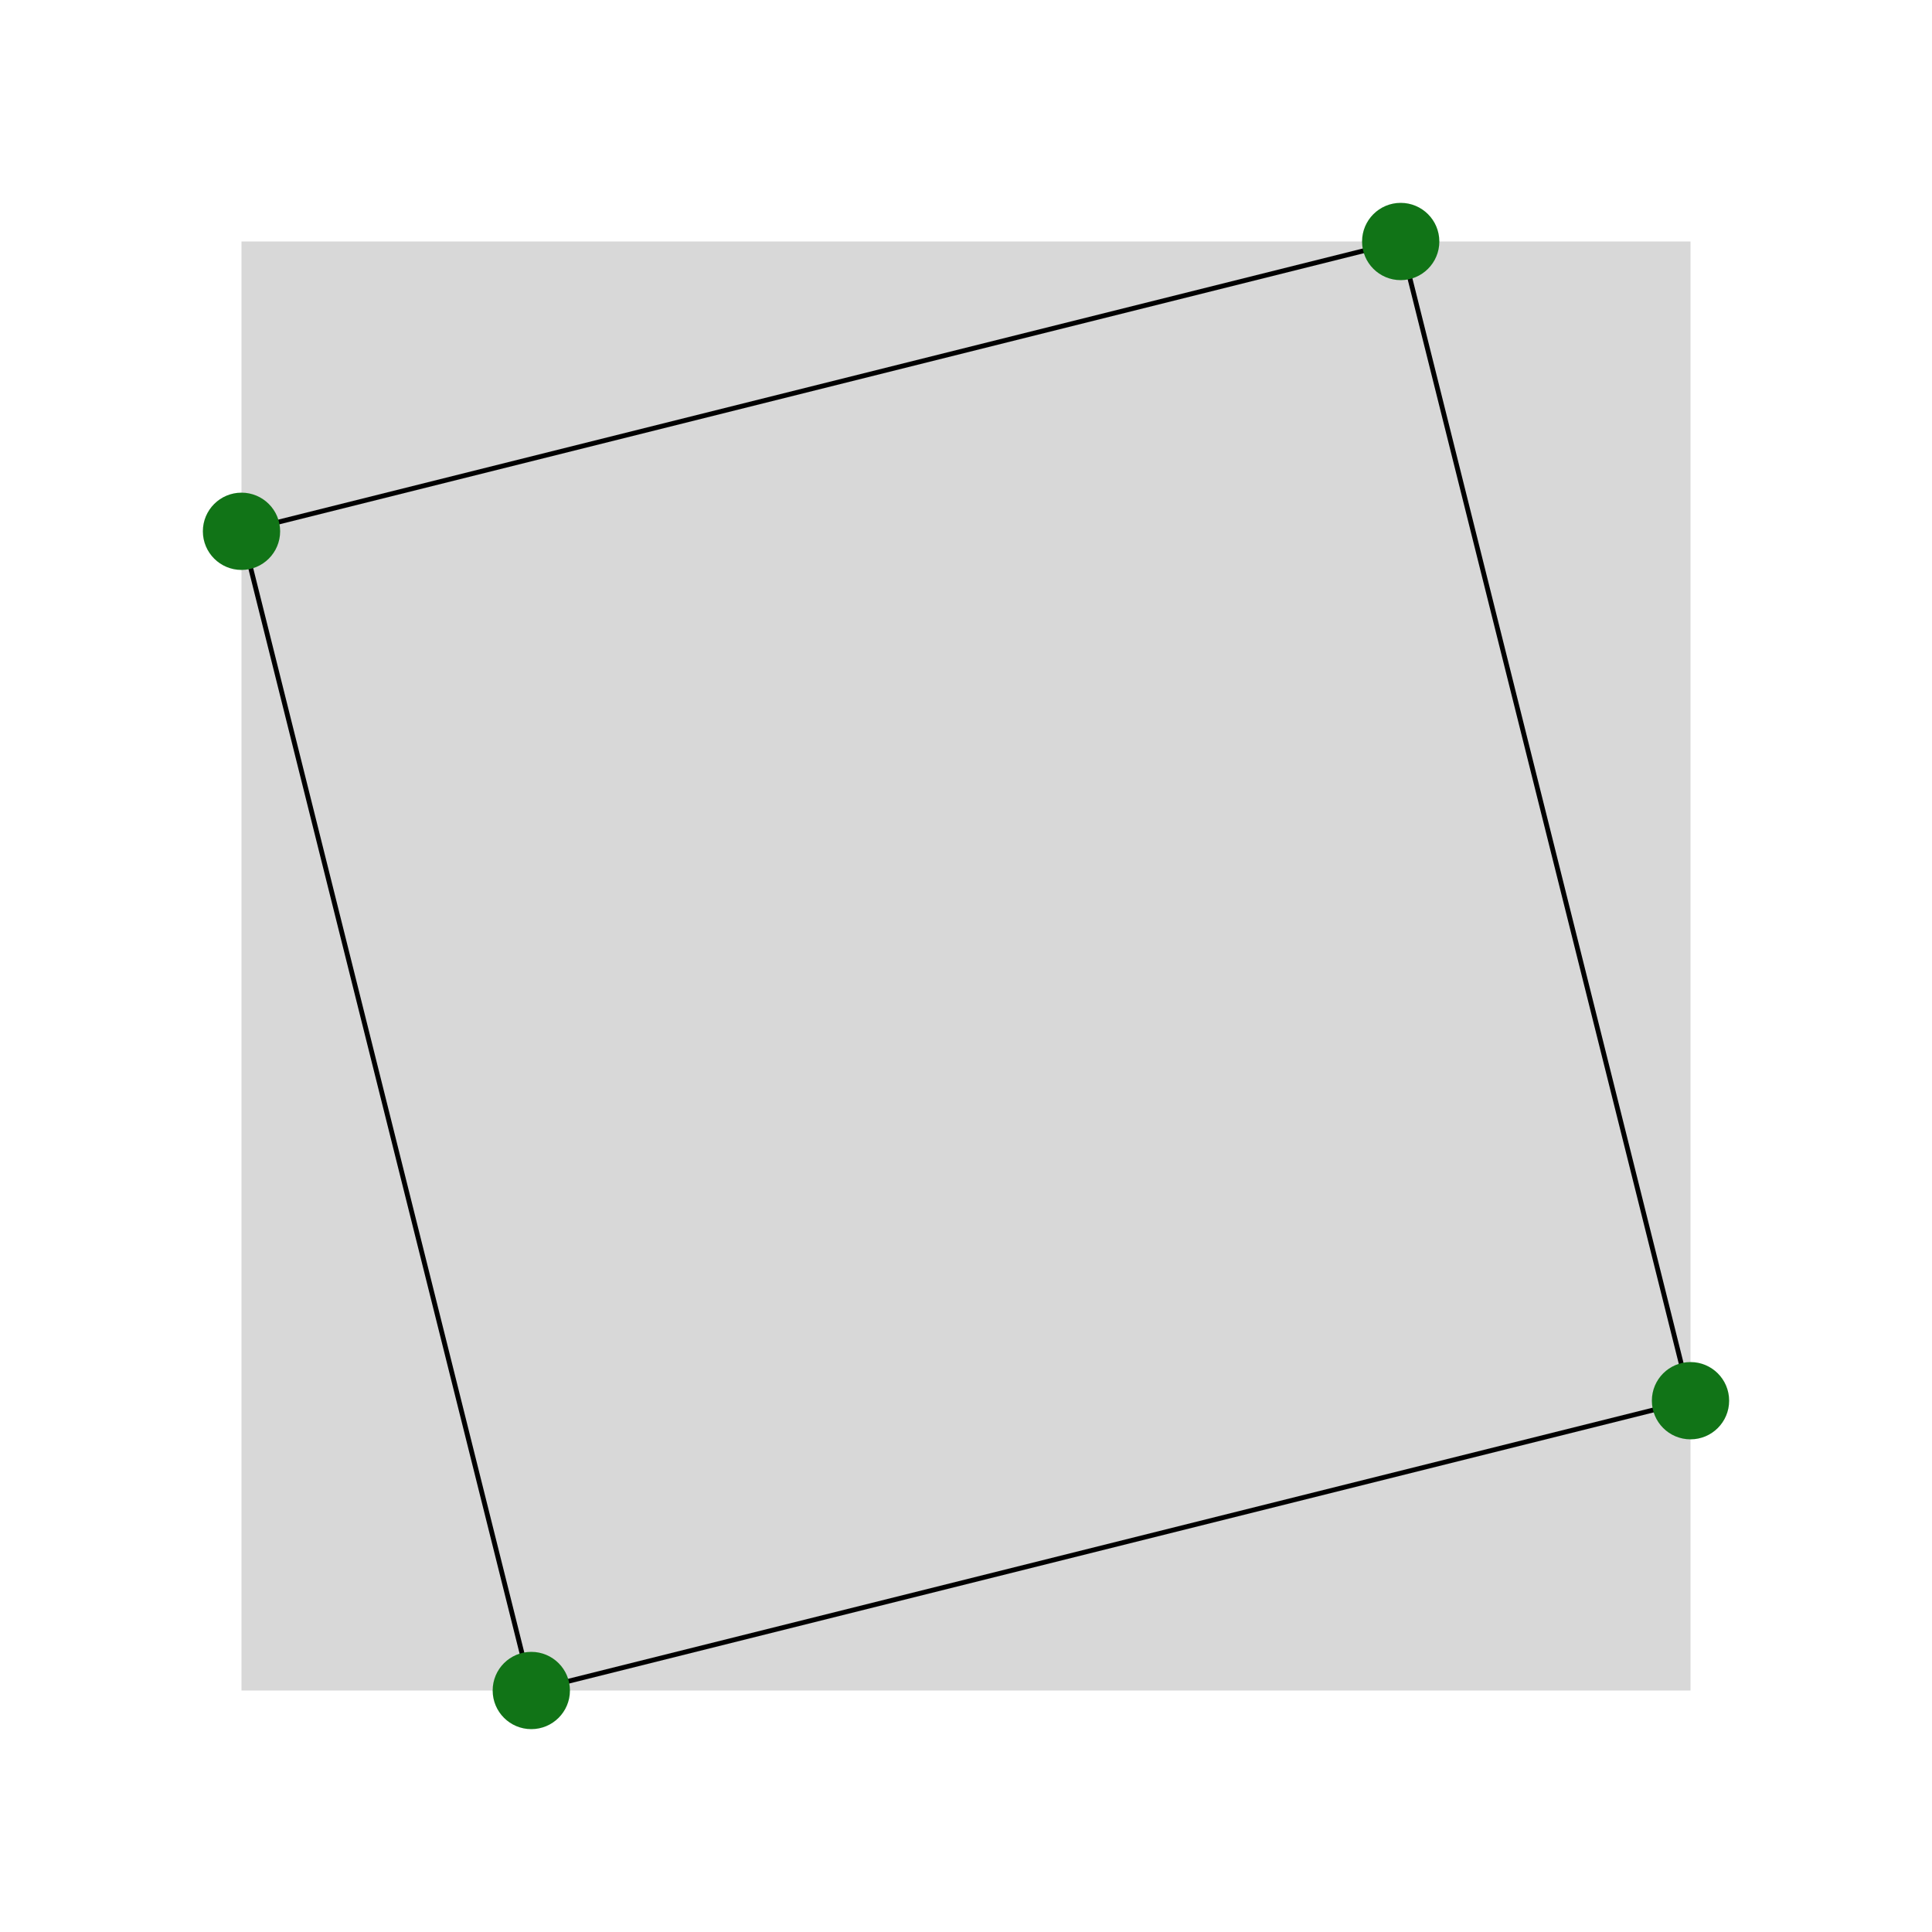 <?xml version="1.0" encoding="utf-8"?>
<svg viewBox="-50 -50 400 400" xmlns="http://www.w3.org/2000/svg" onload="makeDraggable(evt)">
  <rect width="300" height="300" style="fill: rgb(216, 216, 216);">
  </rect>
  <line style="stroke: rgb(0, 0, 0);" x1="0" y1="60" x2="60" y2="300" id="L1"/>
  <line style="stroke: rgb(0, 0, 0);" x1="60" y1="300" x2="300" y2="240" id="L2"/>
  <line style="stroke: rgb(0, 0, 0);" x1="300" y1="240" x2="240" y2="0" id="L3"/>
  <line style="stroke: rgb(0, 0, 0);" x1="240" y1="0" x2="0" y2="60" id="L4"/>
  <circle class="draggable" style="fill: rgb(17, 116, 23);" cx="60" cy="300" r="8" id="P1"/>
  <circle class="draggable" style="fill: rgb(17, 116, 23);" cx="0" cy="60" r="8" id="P2"/>
  <circle class="draggable" style="fill: rgb(17, 116, 23);" cx="240" cy="0" r="8" id="P3"/>
  <circle class="draggable" style="fill: rgb(17, 116, 23);" cx="300" cy="240" r="8" id="P4"/>
<script>
var selectedElement = false;

function makeDraggable(evt) {
  var svg = evt.target;
  svg.addEventListener('mousedown', startDrag);
  svg.addEventListener('mousemove', drag);
  svg.addEventListener('mouseup', endDrag);
  svg.addEventListener('mouseleave', endDrag);
  function startDrag(evt) {
    if (evt.target.classList.contains('draggable')) {
      evt.preventDefault();
      selectedElement = evt.target;
  }
  }
  function drag(evt) {
    if (selectedElement) {
      var coord = getMousePosition(evt);

      if ( (selectedElement.id == "P1") || (selectedElement.id == "P3"))  {
        var curr_x = selectedElement.getAttribute("cx");
        
        var delta = coord.x - curr_x;
        if ( selectedElement.id == "P3" ) delta = -delta;
          updatePoint( delta );
      } else {
        //selectedElement.setAttribute("cy", coord.y);
      }
    }
  }
  function endDrag(evt) {
    selectedElement = false;
  }

  function getMousePosition(evt) {
    var CTM = svg.getScreenCTM();
    return {
      x: (evt.clientX - CTM.e) / CTM.a,
      y: (evt.clientY - CTM.f) / CTM.d
    };
  }

  function updatePoint( delta ) {
    var P1, P2, P3, P4;

    P1 = svg.getElementById("P1");
    P2 = svg.getElementById("P2");
    P3 = svg.getElementById("P3");
    P4 = svg.getElementById("P4");

    var x, y;

    x = P1.getAttribute("cx"); x = +x + +delta; P1.setAttribute("cx", x);
    x = P3.getAttribute("cx"); x = x - delta; P3.setAttribute("cx", x);

    y = P2.getAttribute("cy"); y = +y + +delta; P2.setAttribute("cy", y);
    y = P4.getAttribute("cy"); y -= delta; P4.setAttribute("cy", y);
  }

}


</script>  
</svg>